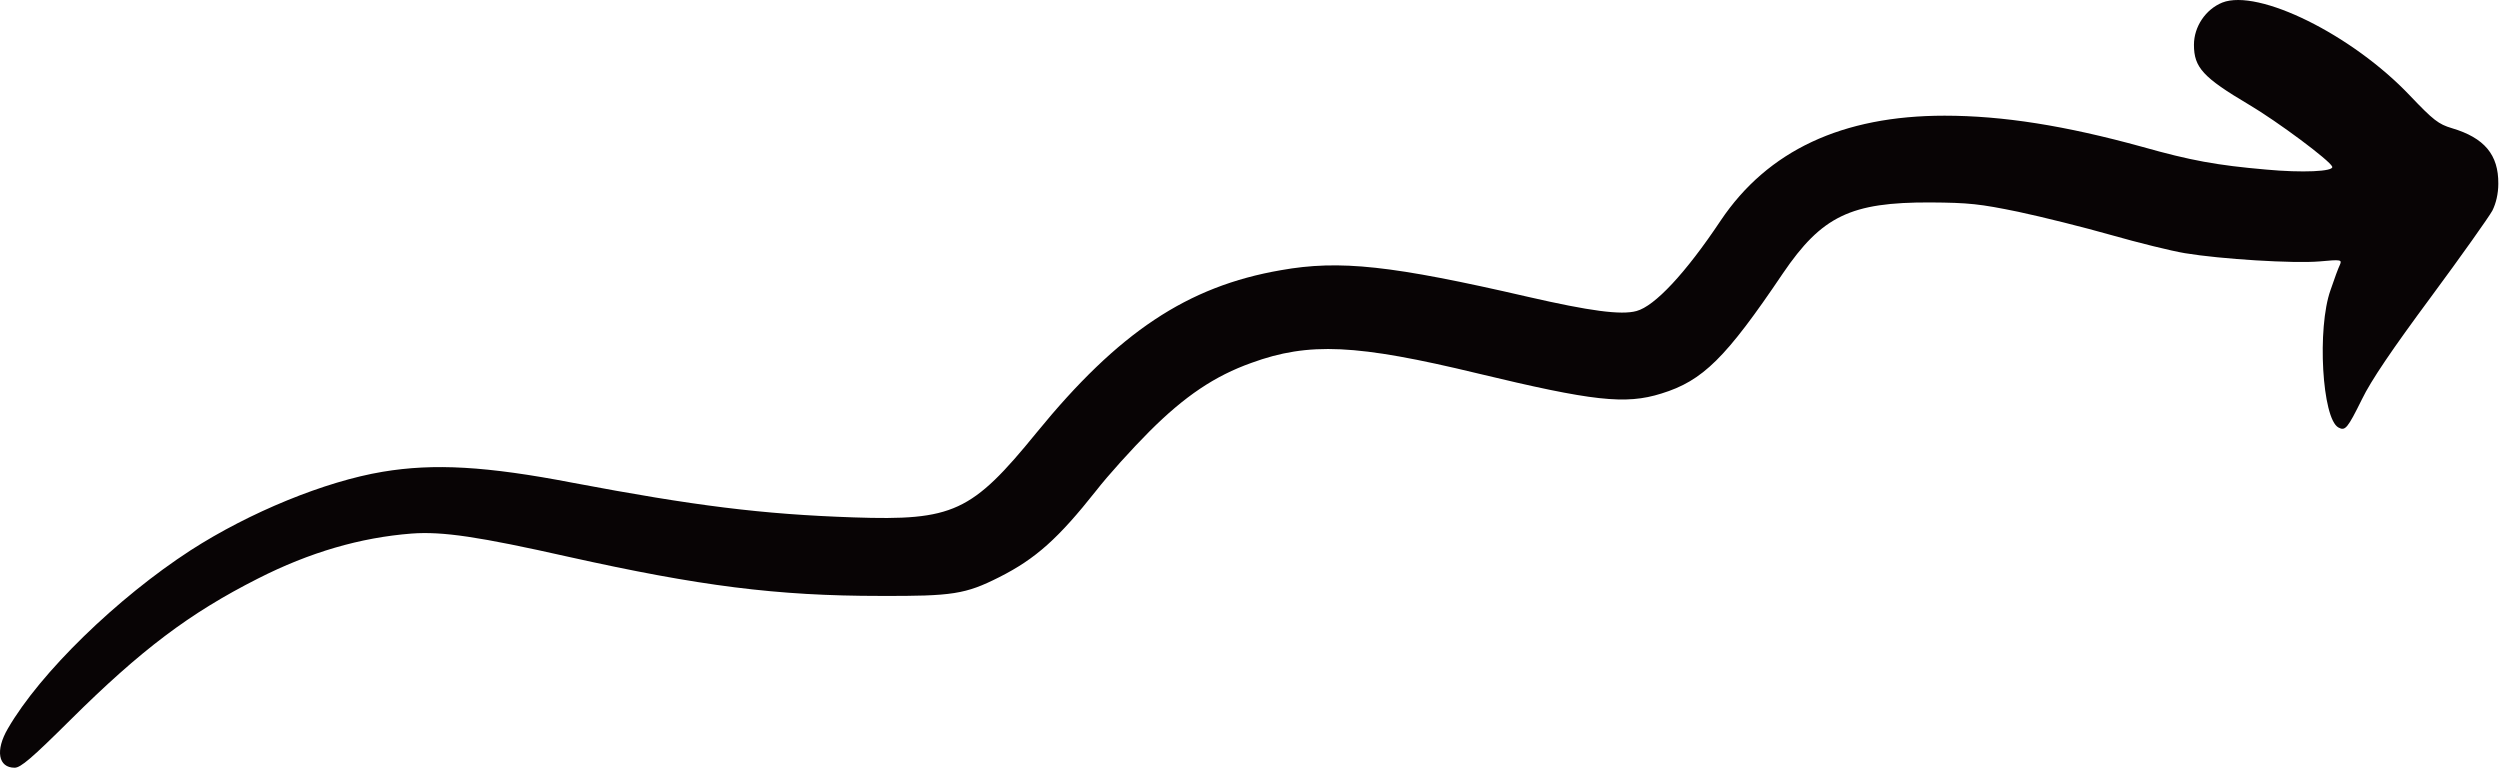 <svg width="207" height="64" viewBox="0 0 207 64" fill="none" xmlns="http://www.w3.org/2000/svg">
<path fill-rule="evenodd" clip-rule="evenodd" d="M184.005 0.213C182.621 0.777 181.659 2.208 181.659 3.711C181.659 5.588 182.409 6.41 186.211 8.663C188.557 10.048 192.945 13.311 193.109 13.804C193.25 14.203 190.622 14.32 187.619 14.039C183.559 13.687 181.377 13.288 177.388 12.161C171.006 10.4 165.82 9.579 161.009 9.579C152.539 9.579 146.367 12.466 142.472 18.264C139.563 22.63 137.005 25.353 135.503 25.752C134.236 26.104 131.632 25.752 126.516 24.578C115.23 21.973 110.936 21.503 106.055 22.372C98.311 23.71 92.609 27.512 85.828 35.822C80.455 42.418 78.93 43.122 70.67 42.84C63.067 42.582 57.506 41.878 47.44 39.977C40.259 38.592 35.918 38.357 31.695 39.061C26.908 39.859 20.666 42.418 15.786 45.563C9.708 49.507 3.326 55.703 0.651 60.328C-0.405 62.135 -0.147 63.567 1.214 63.567C1.707 63.567 2.622 62.792 5.813 59.623C11.679 53.802 15.692 50.774 21.347 47.91C25.641 45.727 29.841 44.507 34.088 44.178C36.646 43.99 39.649 44.436 47.064 46.103C57.928 48.521 64.287 49.342 72.899 49.342C78.859 49.366 79.939 49.202 82.731 47.793C85.758 46.267 87.635 44.577 90.756 40.634C91.741 39.366 93.736 37.16 95.167 35.728C98.1 32.794 100.588 31.127 103.615 30.047C108.378 28.31 112.32 28.498 122.339 30.916C131.89 33.216 134.588 33.521 137.568 32.583C140.994 31.526 142.895 29.648 147.611 22.653C150.849 17.888 153.243 16.738 159.836 16.762C163.027 16.785 163.919 16.879 167.11 17.536C169.105 17.959 172.578 18.827 174.807 19.461C177.036 20.095 179.781 20.776 180.908 20.963C183.864 21.456 189.918 21.832 192.077 21.644C193.837 21.48 193.931 21.503 193.743 21.926C193.626 22.16 193.274 23.099 192.969 24.015C191.842 27.16 192.265 34.672 193.626 35.399C194.189 35.704 194.376 35.47 195.573 33.052C196.324 31.503 198.06 28.944 201.275 24.602C203.809 21.175 206.085 17.959 206.367 17.442C206.672 16.832 206.86 16.034 206.86 15.213C206.883 12.818 205.71 11.41 203.012 10.612C201.909 10.283 201.486 9.955 199.539 7.912C194.752 2.866 186.985 -0.96 184.005 0.213Z" fill="#080405"/>
</svg>

